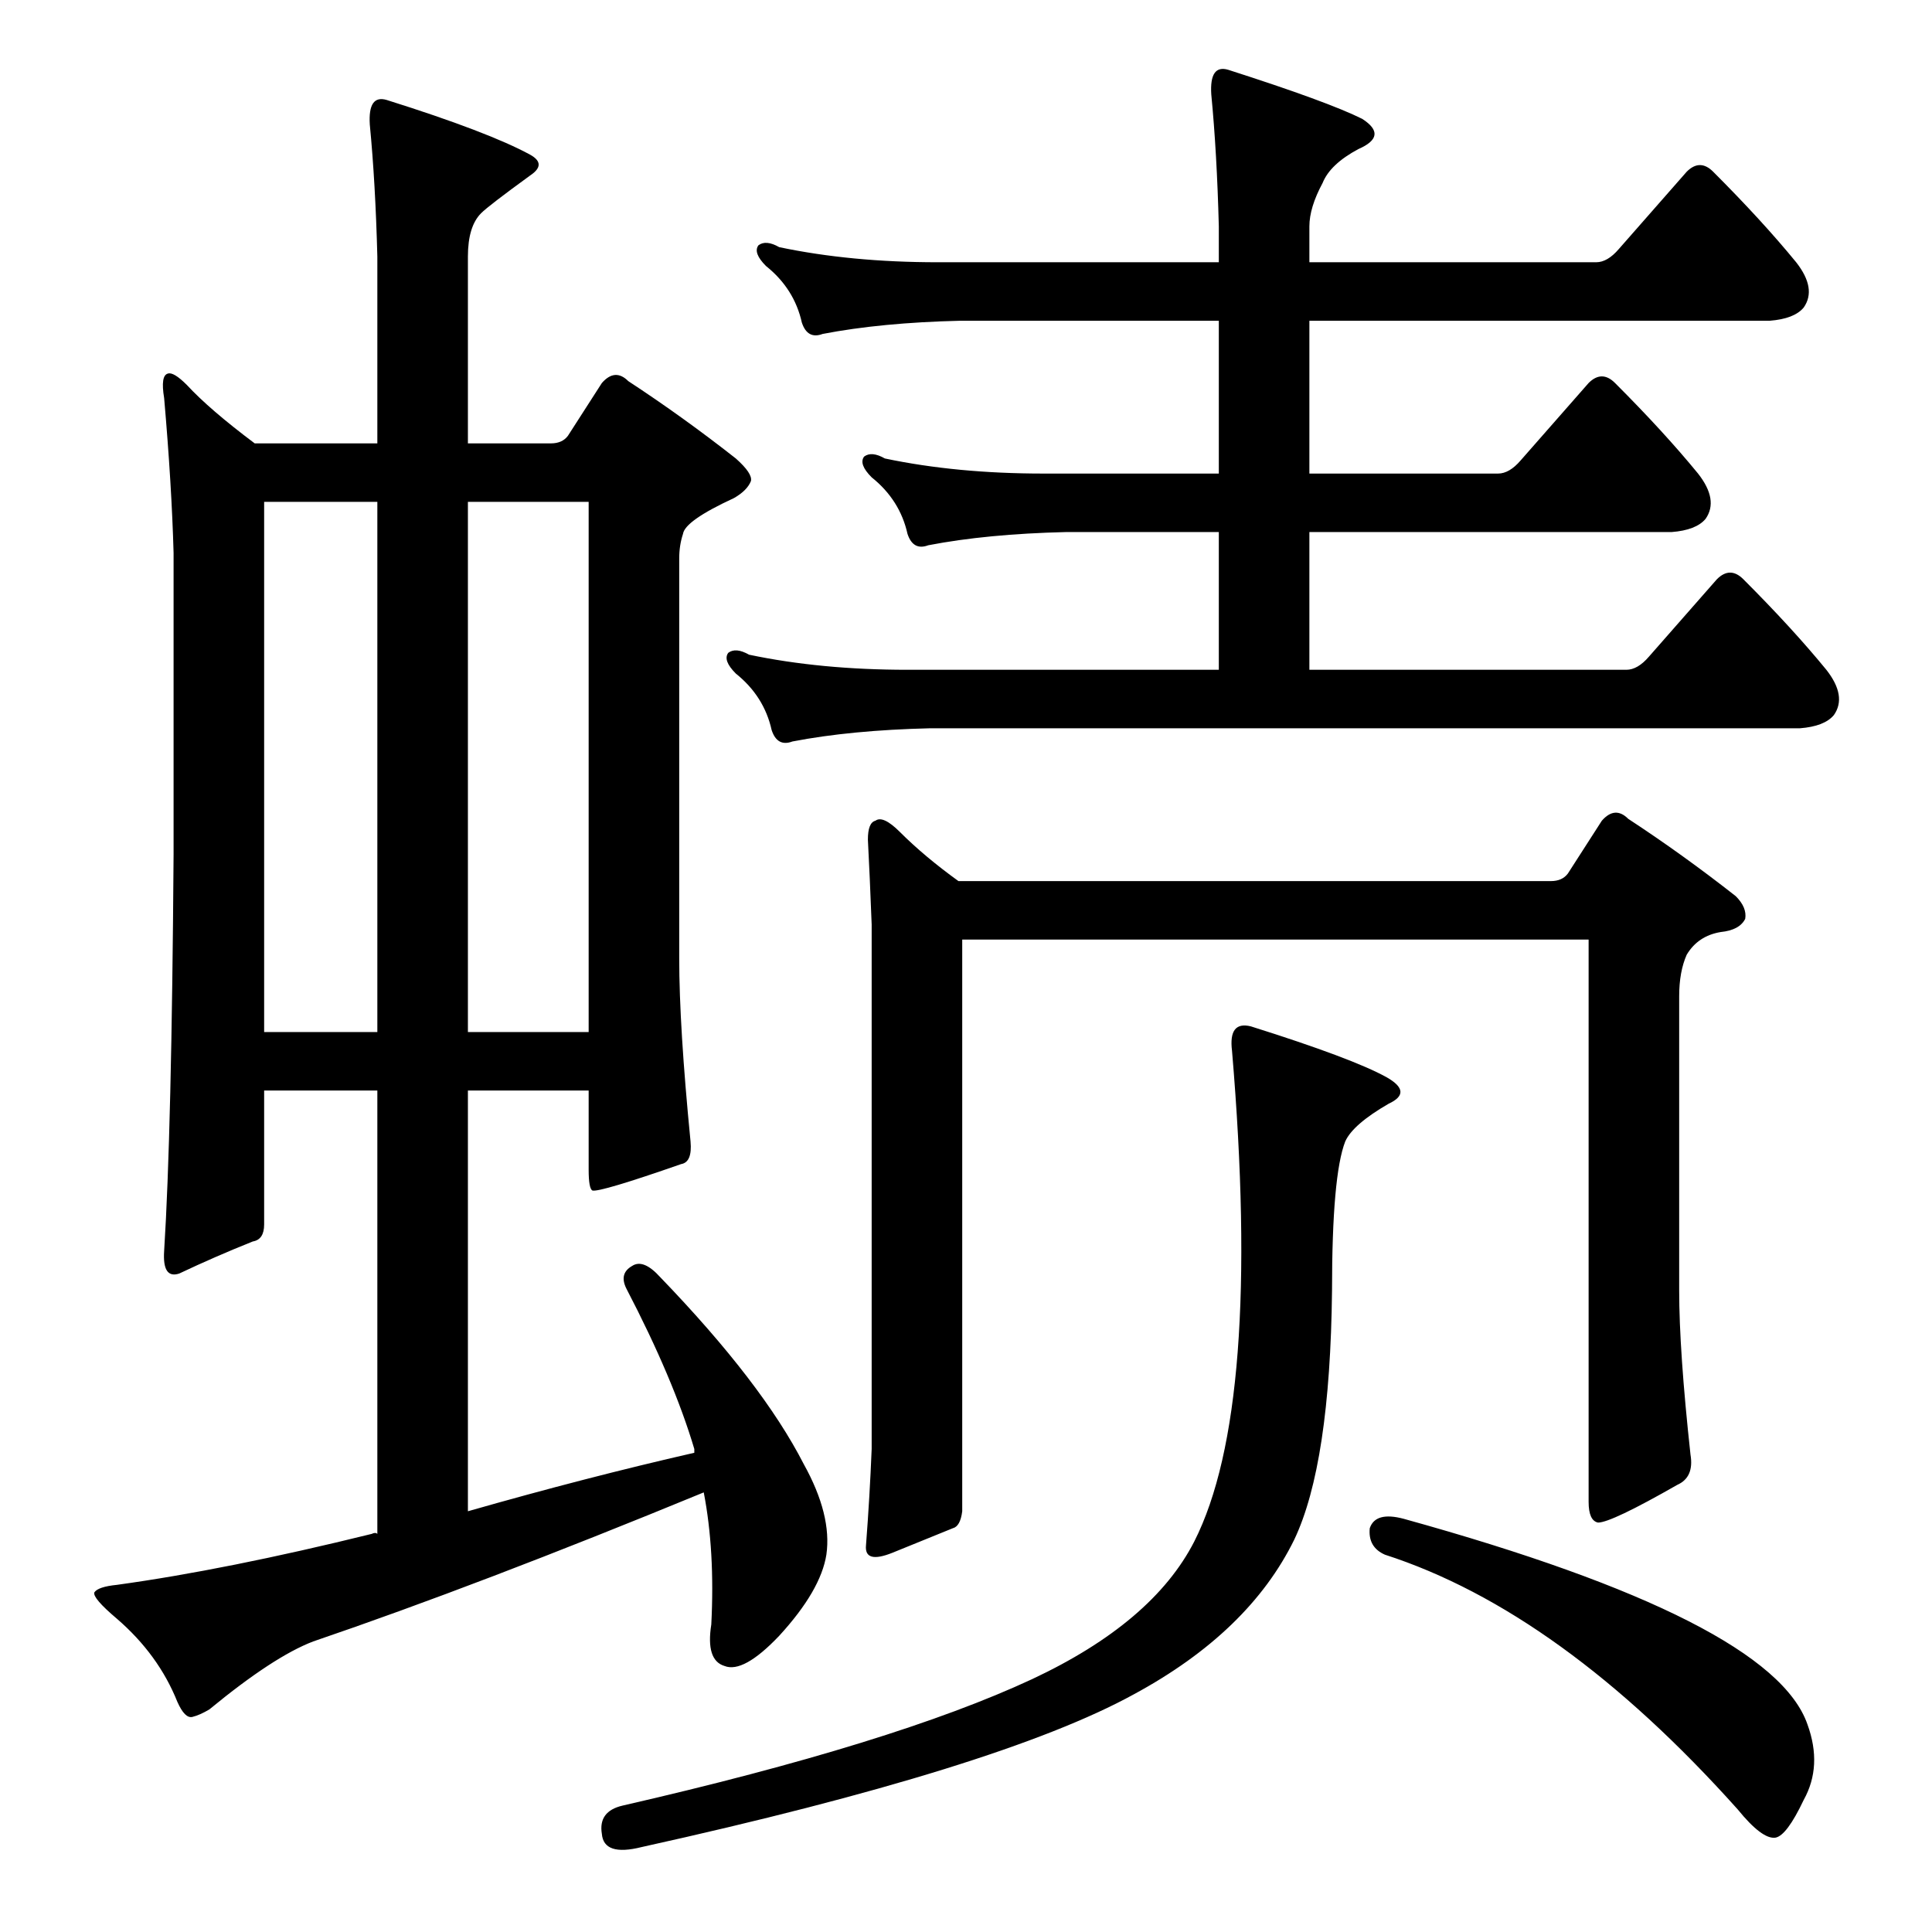 <?xml version="1.0" standalone="no"?>
<!DOCTYPE svg PUBLIC "-//W3C//DTD SVG 1.1//EN" "http://www.w3.org/Graphics/SVG/1.1/DTD/svg11.dtd" >
<svg xmlns="http://www.w3.org/2000/svg" xmlns:xlink="http://www.w3.org/1999/xlink" version="1.1" viewBox="0 -205 1024 1024">
  <g transform="matrix(1 0 0 -1 0 819)">
   <path fill="currentColor"
d="M140 446v-71q0 -8 -6 -9q-20 -8 -39 -17q-9 -3 -8 12q4 63 5 210v160q-1 36 -5 82q-2 12 2 13q3 1 10 -6q12 -13 36 -31h65v99q-1 39 -4 70q-1 16 9 13q54 -17 76 -29q9 -5 0 -11q-22 -16 -26 -20q-7 -7 -7 -23v-99h44q6 0 9 4l18 28q7 8 14 1q29 -19 57 -41q9 -8 8 -12
q-2 -5 -9 -9q-26 -12 -27 -19q-2 -6 -2 -13v-212q0 -36 6 -97q1 -11 -5 -12q-43 -15 -47 -14q-2 1 -2 11v42h-64v-223q63 18 120 31v2q-11 37 -36 85q-4 8 3 12q6 4 15 -6q54 -56 76 -99q15 -27 12 -48q-3 -19 -25 -43q-19 -20 -29 -16q-10 3 -7 22q2 39 -4 70
q-119 -49 -207 -79q-21 -8 -55 -36q-5 -3 -9 -4t-8 8q-10 25 -32 44q-13 11 -12 14q2 3 12 4q58 8 135 27q2 1 3 0v235h-60zM200 758h-60v-281h60v281zM248 477h64v281h-64v-281zM874 676l36 41q7 7 14 0q26 -26 44 -48q11 -14 4 -24q-5 -6 -18 -7h-461q-42 -1 -73 -7
q-8 -3 -11 6q-4 18 -19 30q-7 7 -4 11q4 3 11 -1q38 -8 84 -8h165v73h-81q-42 -1 -73 -7q-8 -3 -11 6q-4 18 -19 30q-7 7 -4 11q4 3 11 -1q38 -8 84 -8h93v81h-137q-42 -1 -73 -7q-8 -3 -11 6q-4 18 -19 30q-7 7 -4 11q4 3 11 -1q38 -8 84 -8h149v19q-1 39 -4 70q-1 16 9 13
q53 -17 71 -26q14 -9 -2 -16q-15 -8 -19 -18q-7 -13 -7 -23v-19h152q6 0 12 7l36 41q7 7 14 0q26 -26 44 -48q11 -14 4 -24q-5 -6 -18 -7h-244v-81h100q6 0 12 7l36 41q7 7 14 0q26 -26 44 -48q11 -14 4 -24q-5 -6 -18 -7h-192v-73h168q6 0 12 7zM831 561l18 28q7 8 14 1
q29 -19 57 -41q6 -6 5 -12q-3 -6 -13 -7q-12 -2 -18 -12q-4 -9 -4 -22v-156q0 -32 6 -87q2 -12 -7 -16q-35 -20 -42 -20q-5 1 -5 11v298h-332v-303q-1 -8 -5 -9q-10 -4 -32 -13q-15 -6 -14 4q2 26 3 51v278q-1 26 -2 45q0 9 4 10q4 3 13 -6q13 -13 31 -26h314q6 0 9 4z
M726 214q3 9 18 5q195 -54 214 -109q8 -22 -2 -40q-9 -19 -15 -20q-7 -1 -20 15q-94 105 -187 135q-9 4 -8 14zM663 480q54 -17 72 -27q14 -8 1 -14q-19 -11 -23 -20q-7 -18 -7 -79q-1 -92 -20 -132q-24 -49 -85 -82q-71 -39 -261 -81q-20 -5 -21 7q-2 12 11 15
q144 33 217 67q64 30 86 73q36 71 20 260q-2 16 10 13z" />
  </g>

</svg>
